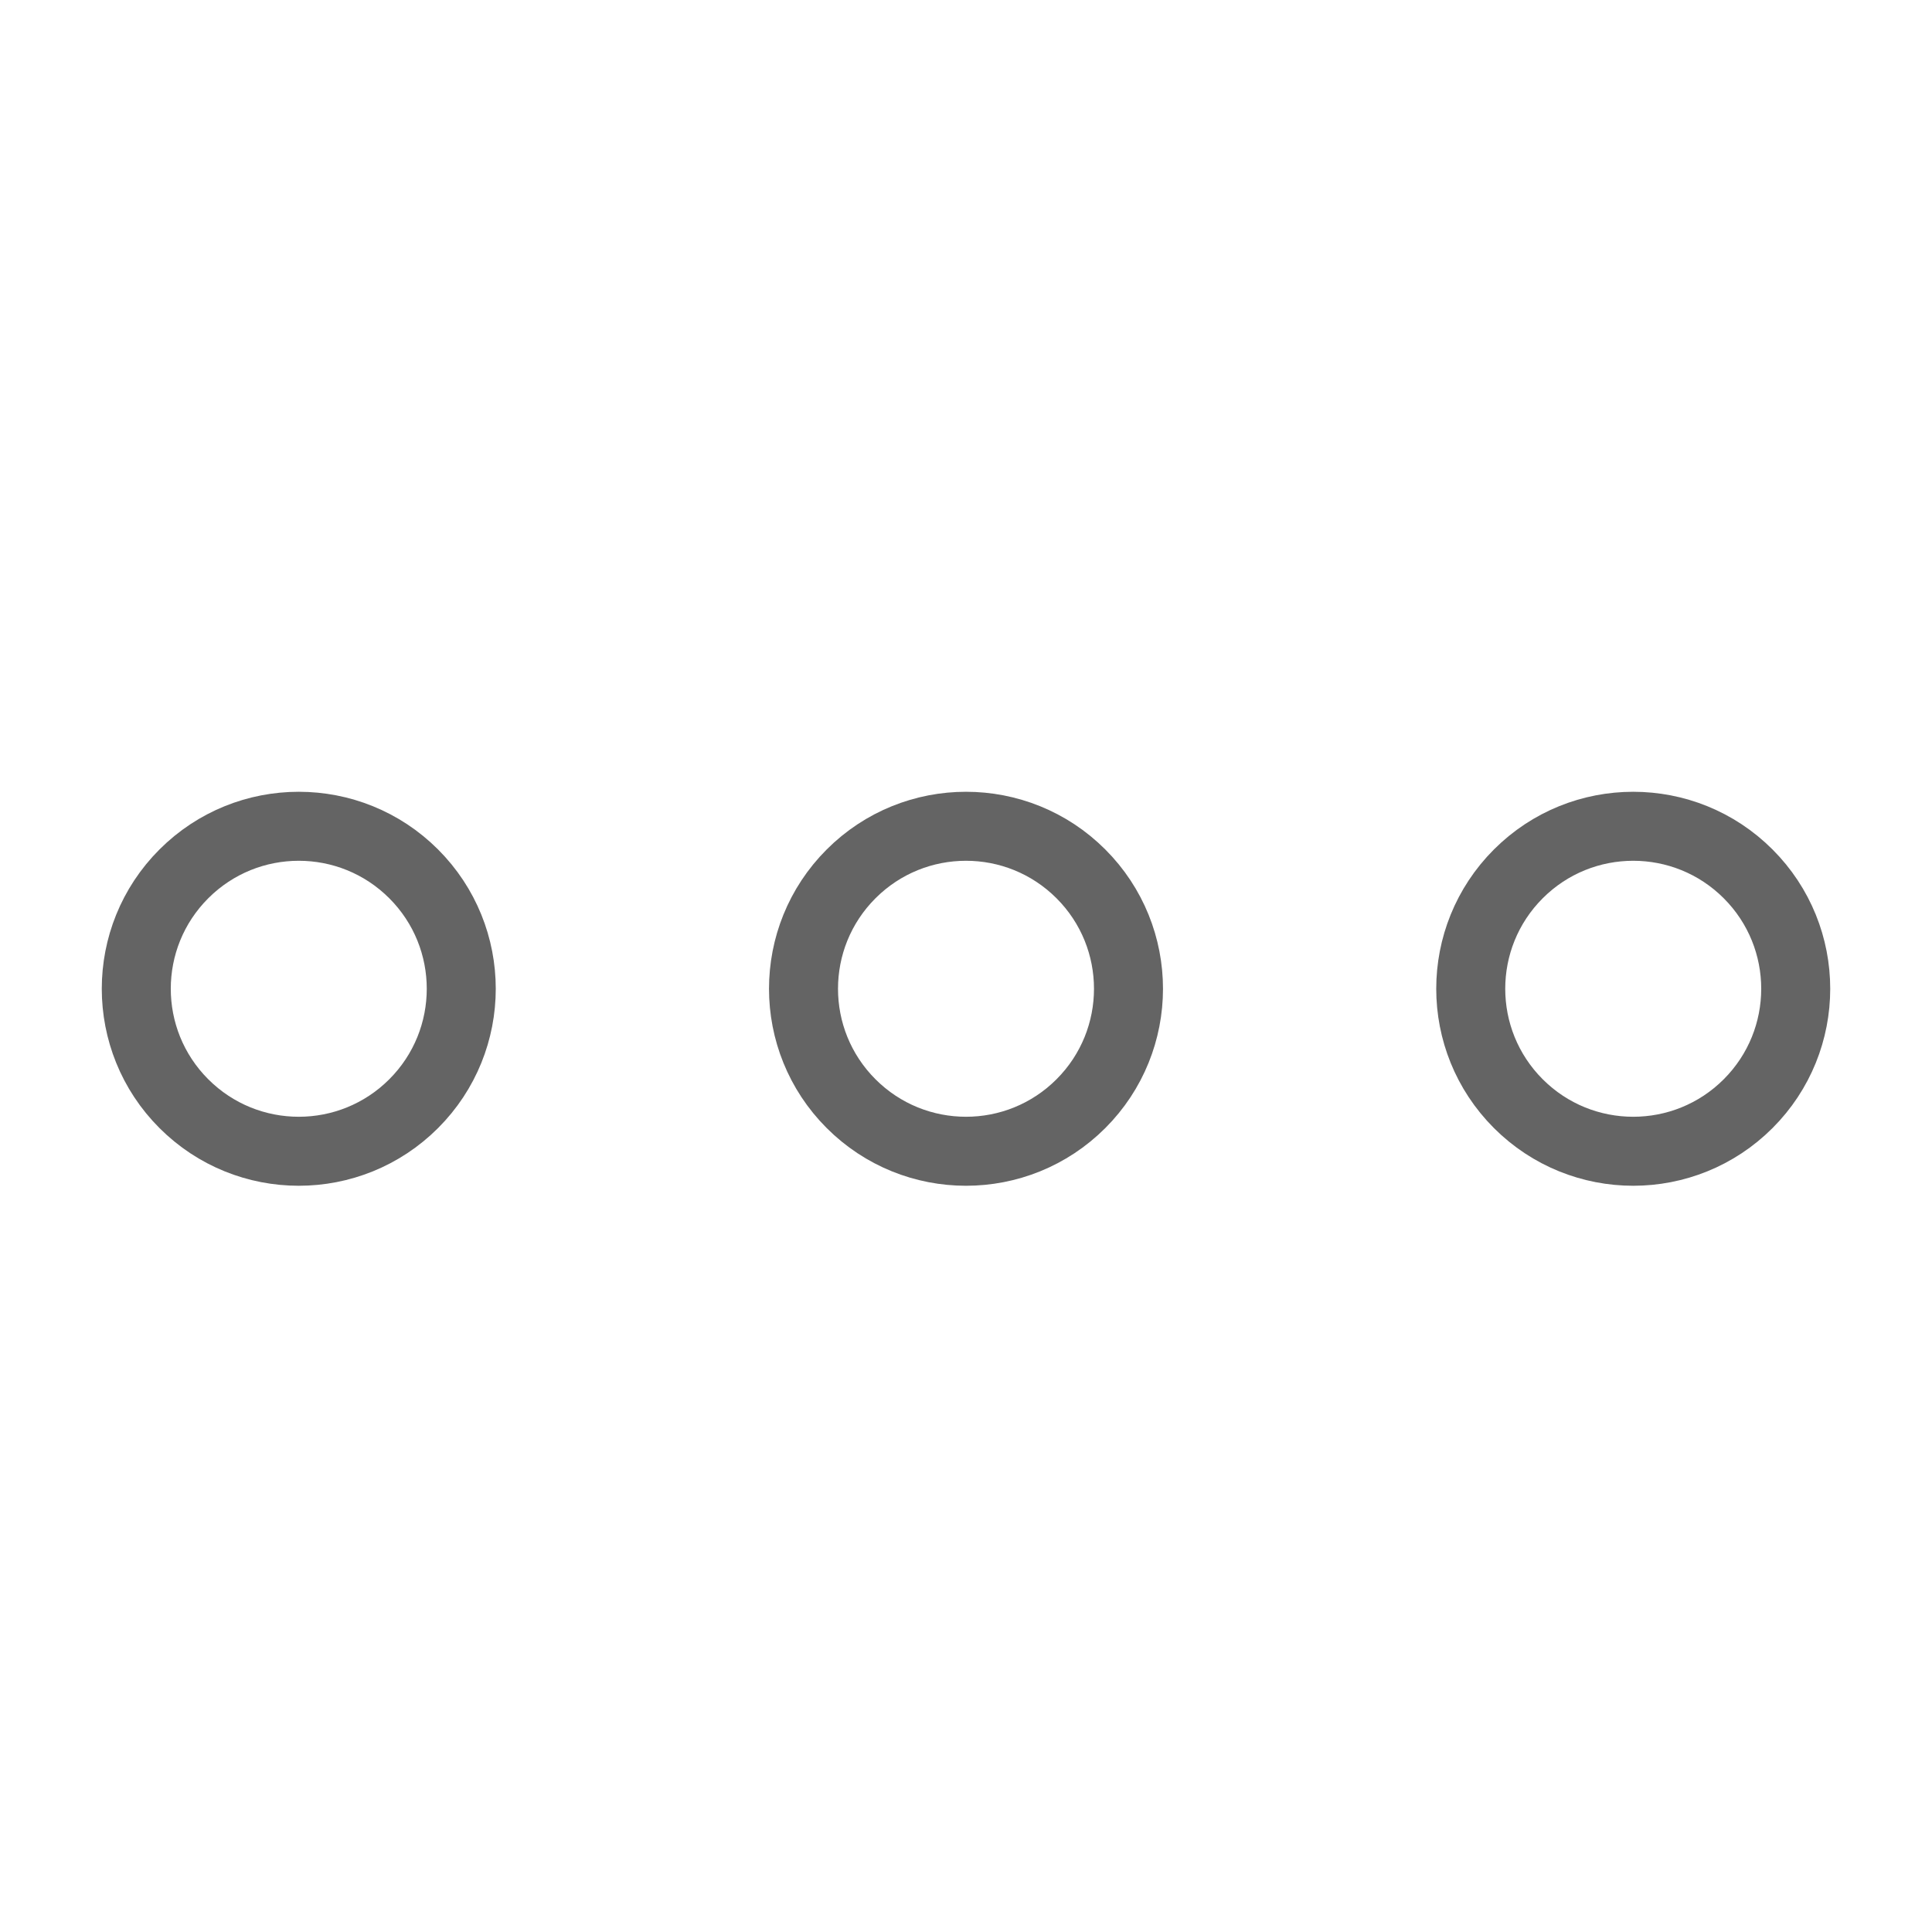 <svg width="18" height="18" viewBox="0 0 28 28" fill="none" xmlns="http://www.w3.org/2000/svg" stroke-width="1" stroke-linecap="round" stroke-linejoin="round" stroke="#646464"><circle cx="4.33" cy="14.33" r="2.355" transform="rotate(45 4.33 14.33)"></circle><circle cx="14" cy="14.33" r="2.355" transform="rotate(45 14 14.33)"></circle><circle cx="23.67" cy="14.33" r="2.355" transform="rotate(45 23.67 14.33)"></circle></svg>